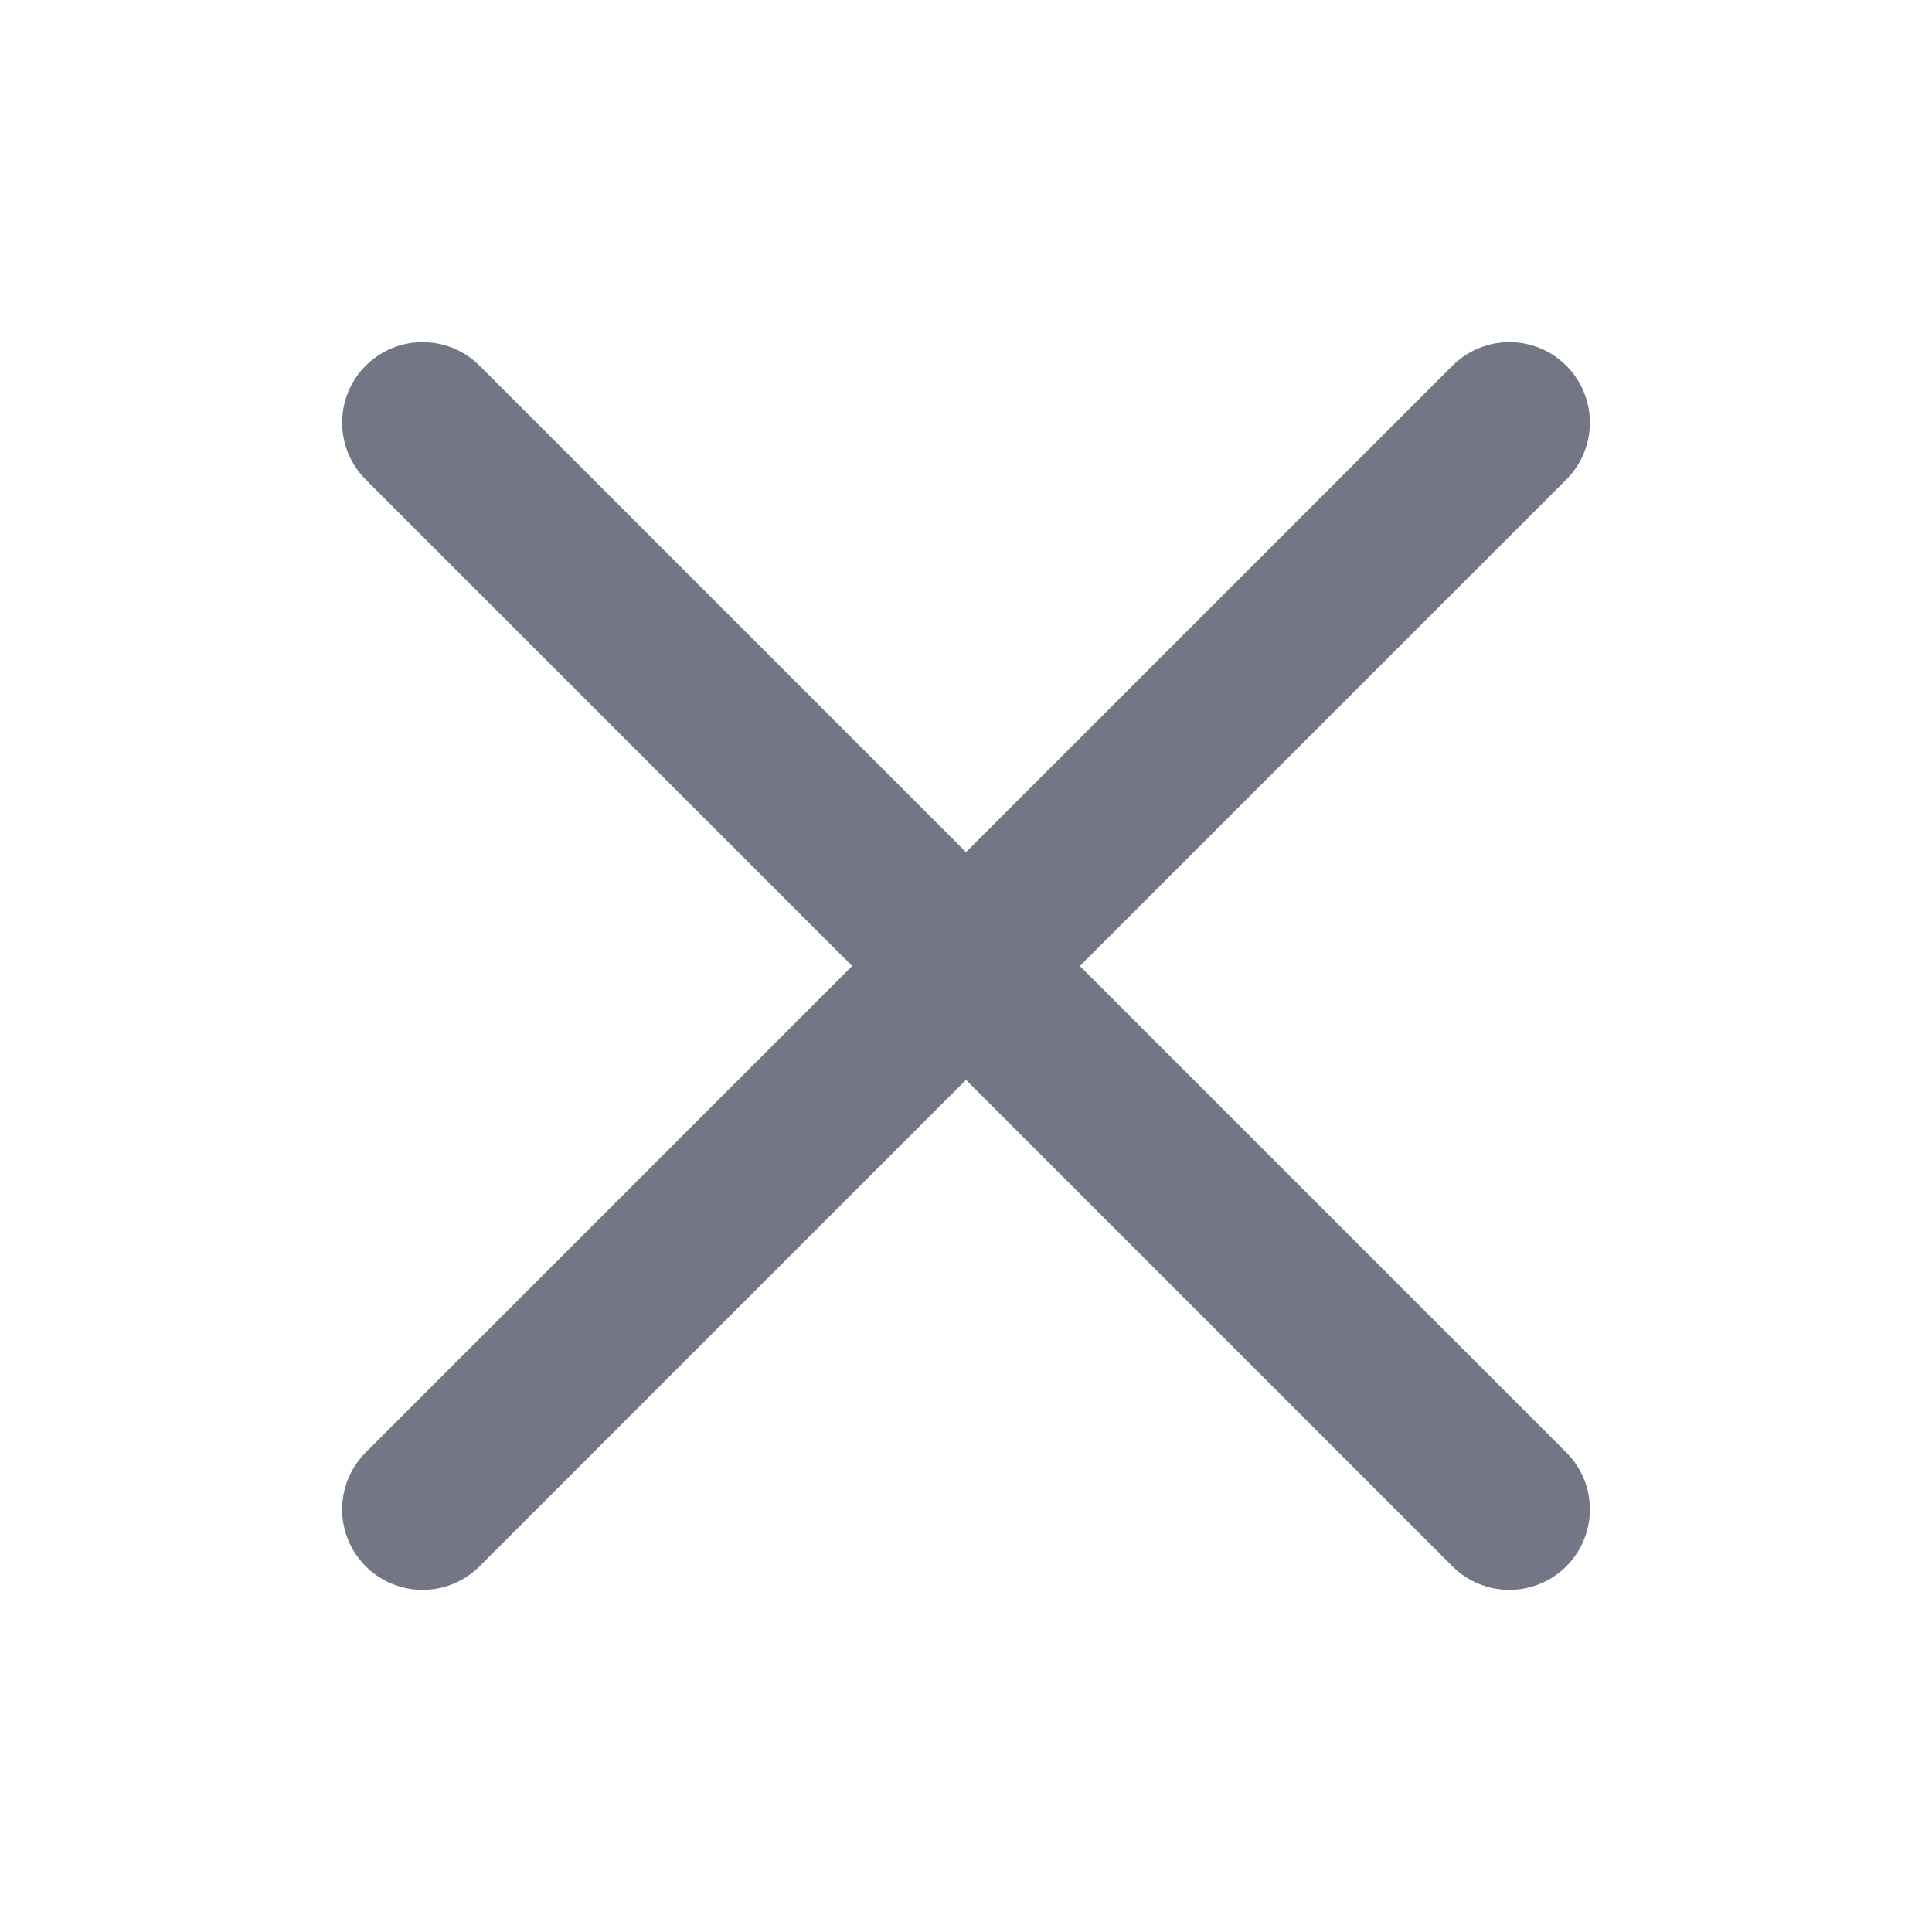 <svg width="24" height="24" viewBox="0 0 24 24" fill="none" xmlns="http://www.w3.org/2000/svg">
<g id="IC/24/X">
<path id="Vector" d="M18.75 5.25L5.25 18.75" stroke="#737684" stroke-width="2" stroke-linecap="round" stroke-linejoin="round"/>
<path id="Vector_2" d="M18.75 18.75L5.25 5.25" stroke="#737684" stroke-width="2" stroke-linecap="round" stroke-linejoin="round"/>
</g>
</svg>

